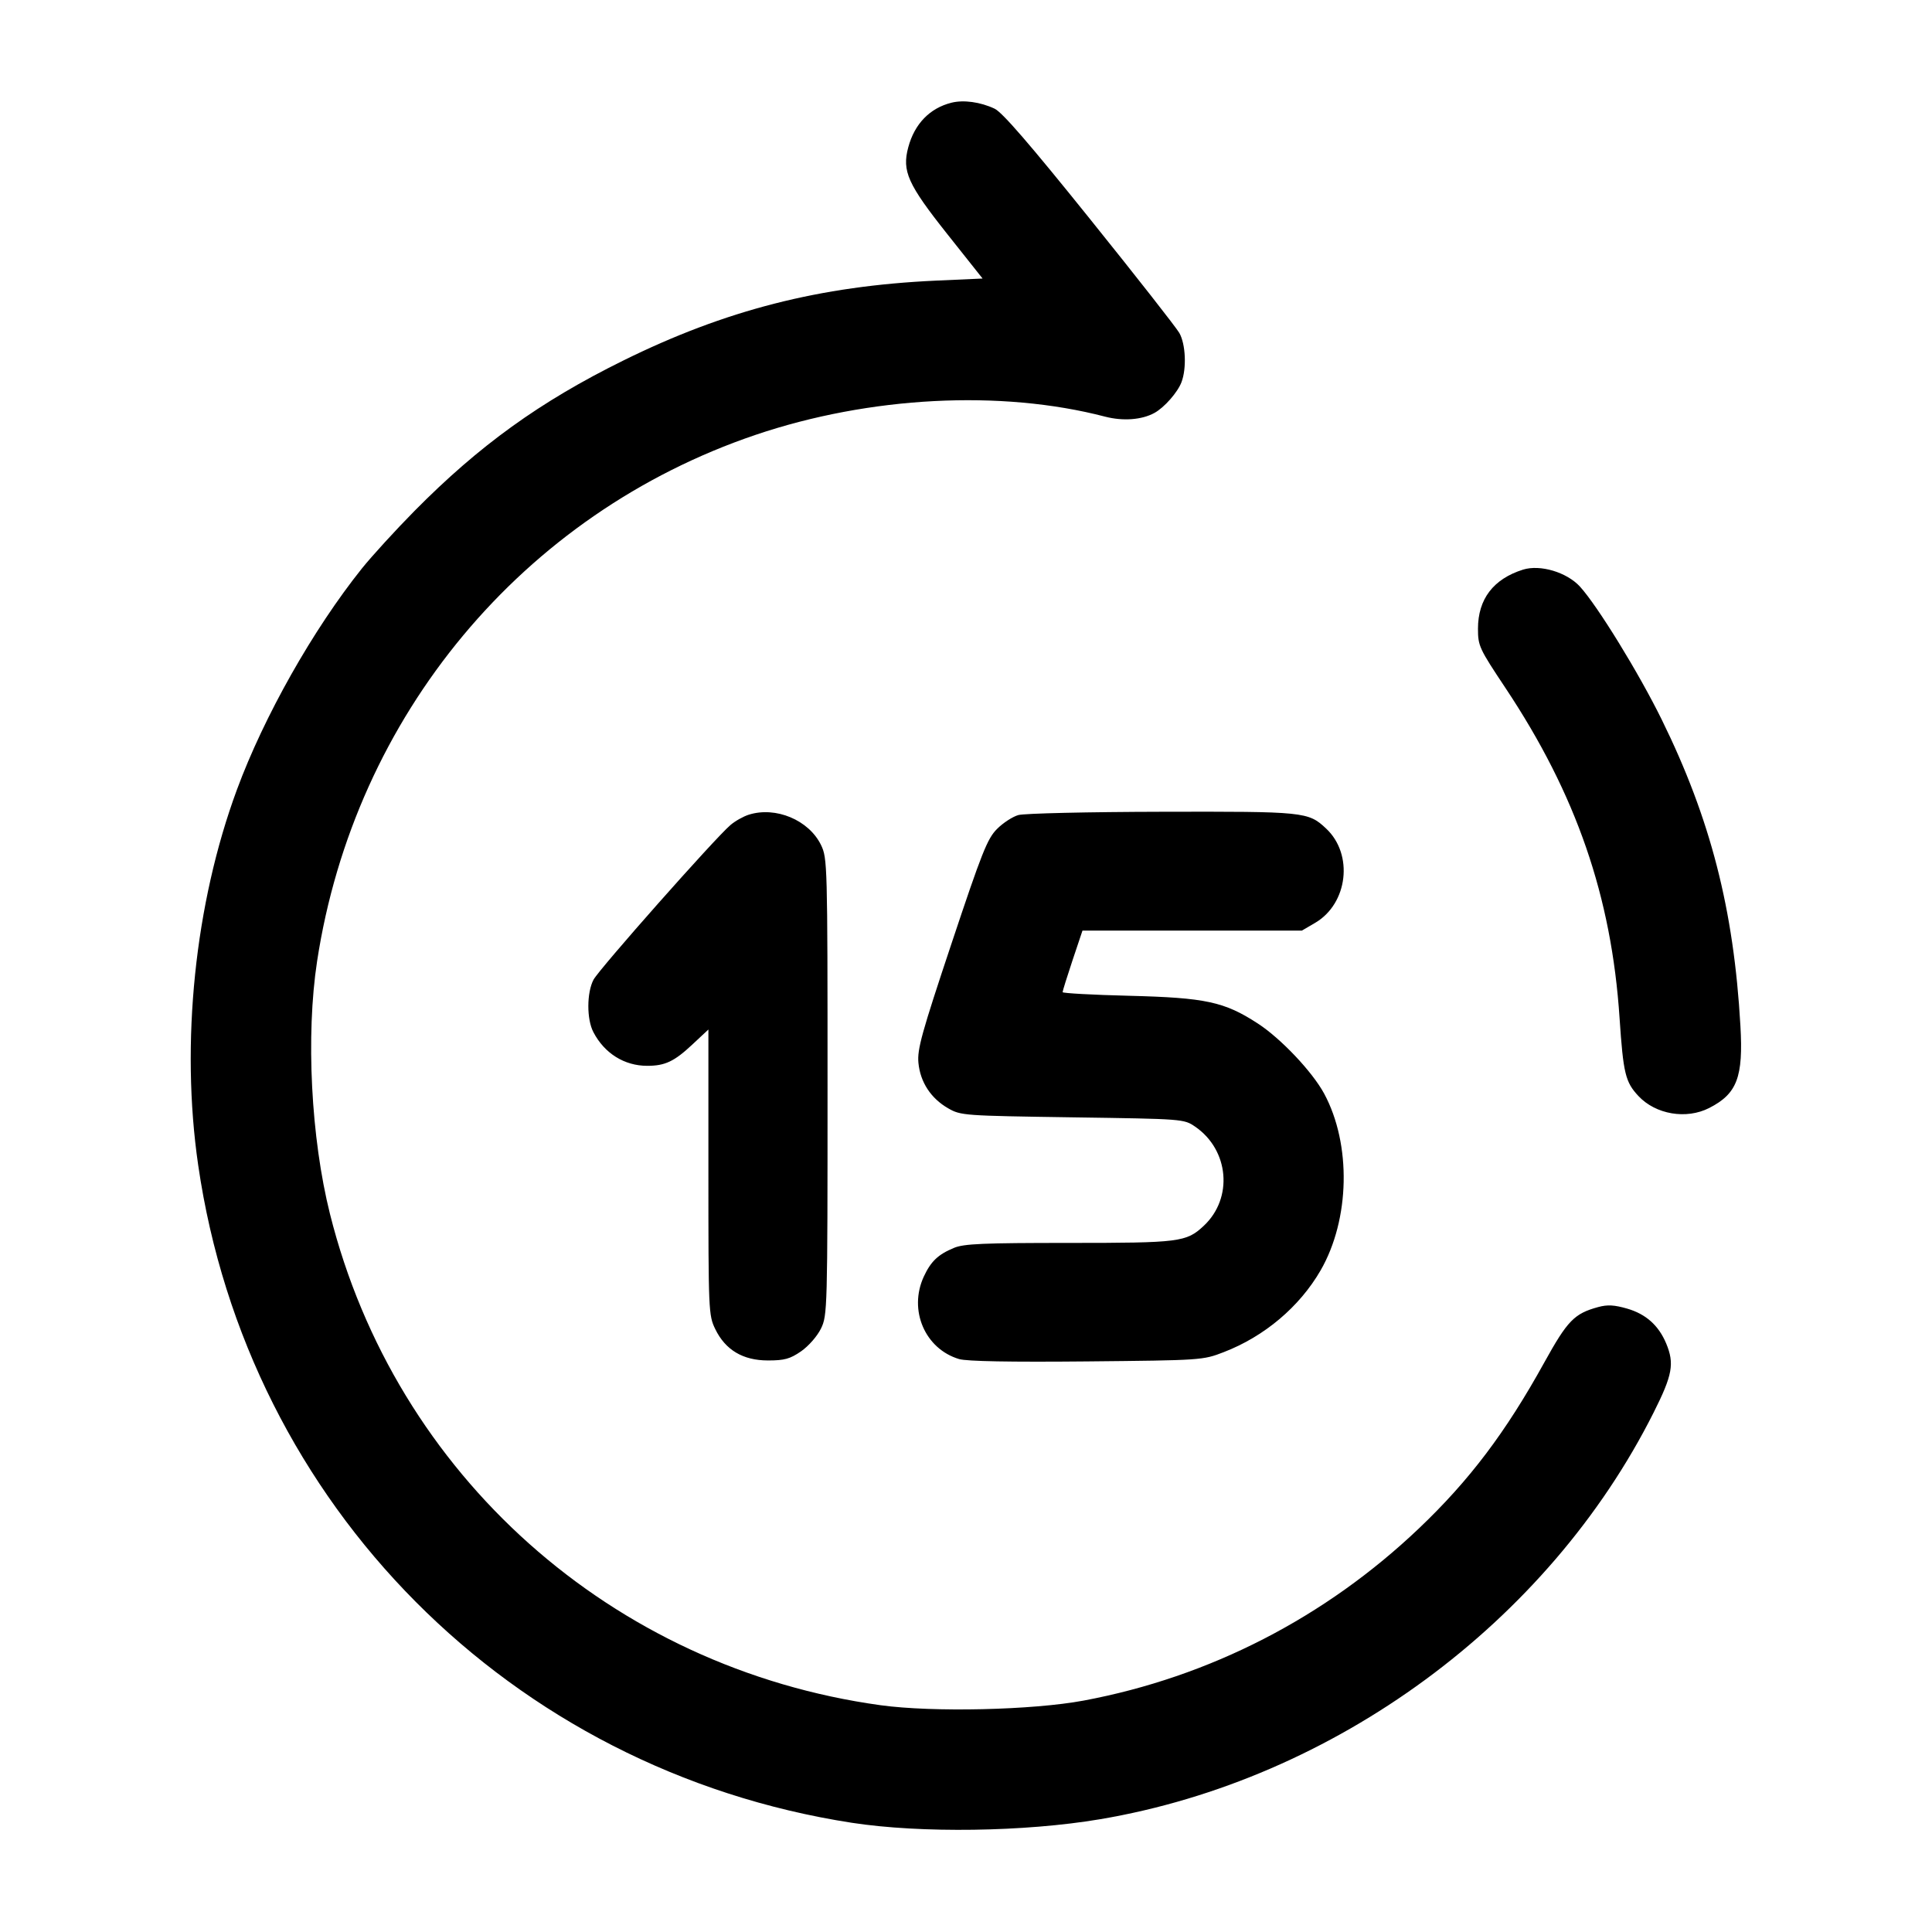 <svg width="24" height="24" viewBox="0 0 24 24" fill="none" xmlns="http://www.w3.org/2000/svg"><path d="M11.819 1.276 C 11.551 1.343,11.361 1.538,11.283 1.829 C 11.203 2.126,11.276 2.288,11.767 2.907 L 12.206 3.460 11.626 3.486 C 10.184 3.552,9.011 3.852,7.740 4.480 C 6.707 4.990,5.954 5.533,5.150 6.346 C 4.914 6.585,4.621 6.906,4.497 7.060 C 3.888 7.821,3.279 8.900,2.943 9.810 C 2.420 11.226,2.241 12.958,2.462 14.474 C 3.076 18.699,6.345 21.988,10.580 22.643 C 11.439 22.775,12.730 22.757,13.666 22.599 C 16.577 22.107,19.232 20.156,20.542 17.547 C 20.777 17.080,20.802 16.939,20.698 16.689 C 20.604 16.465,20.447 16.324,20.213 16.256 C 20.053 16.210,19.969 16.205,19.852 16.237 C 19.556 16.318,19.472 16.405,19.185 16.923 C 18.705 17.792,18.255 18.388,17.629 18.984 C 16.463 20.094,15.027 20.832,13.463 21.125 C 12.826 21.244,11.589 21.272,10.940 21.183 C 7.600 20.722,4.912 18.324,4.099 15.080 C 3.863 14.135,3.798 12.865,3.939 11.941 C 4.405 8.890,6.494 6.382,9.386 5.402 C 10.802 4.923,12.432 4.838,13.729 5.176 C 13.950 5.233,14.183 5.216,14.340 5.130 C 14.462 5.064,14.630 4.873,14.677 4.747 C 14.742 4.576,14.729 4.274,14.650 4.136 C 14.612 4.069,14.110 3.429,13.535 2.714 C 12.792 1.790,12.451 1.395,12.355 1.350 C 12.179 1.267,11.970 1.238,11.819 1.276 M18.920 7.076 C 18.551 7.192,18.360 7.442,18.360 7.810 C 18.360 8.024,18.375 8.056,18.702 8.547 C 19.580 9.867,20.019 11.135,20.119 12.649 C 20.165 13.335,20.191 13.442,20.353 13.615 C 20.567 13.844,20.948 13.909,21.232 13.764 C 21.579 13.587,21.657 13.381,21.620 12.742 C 21.538 11.297,21.248 10.170,20.643 8.940 C 20.358 8.360,19.845 7.526,19.626 7.286 C 19.462 7.108,19.133 7.010,18.920 7.076 M9.300 10.121 C 9.234 10.142,9.132 10.199,9.074 10.249 C 8.880 10.414,7.443 12.038,7.373 12.170 C 7.288 12.331,7.287 12.661,7.371 12.821 C 7.508 13.085,7.756 13.240,8.040 13.240 C 8.261 13.240,8.376 13.186,8.601 12.975 L 8.800 12.789 8.800 14.562 C 8.800 16.287,8.802 16.339,8.885 16.510 C 9.011 16.770,9.229 16.900,9.540 16.900 C 9.746 16.900,9.814 16.881,9.952 16.786 C 10.046 16.720,10.152 16.599,10.199 16.503 C 10.278 16.339,10.280 16.269,10.280 13.500 C 10.280 10.731,10.278 10.661,10.199 10.497 C 10.048 10.187,9.637 10.014,9.300 10.121 M12.650 10.125 C 12.579 10.145,12.459 10.223,12.385 10.298 C 12.265 10.418,12.197 10.590,11.820 11.721 C 11.449 12.834,11.393 13.035,11.409 13.203 C 11.432 13.443,11.564 13.645,11.779 13.768 C 11.936 13.858,11.971 13.860,13.323 13.880 C 14.704 13.900,14.706 13.900,14.847 13.996 C 15.269 14.286,15.321 14.885,14.953 15.228 C 14.737 15.430,14.655 15.440,13.280 15.440 C 12.216 15.440,11.972 15.450,11.850 15.502 C 11.652 15.584,11.563 15.670,11.475 15.860 C 11.284 16.276,11.491 16.757,11.915 16.883 C 12.011 16.911,12.548 16.921,13.500 16.912 C 14.926 16.898,14.943 16.897,15.201 16.797 C 15.707 16.602,16.143 16.234,16.405 15.781 C 16.770 15.148,16.789 14.215,16.449 13.585 C 16.301 13.312,15.911 12.900,15.623 12.713 C 15.209 12.444,14.976 12.394,14.030 12.370 C 13.573 12.359,13.200 12.338,13.200 12.325 C 13.200 12.311,13.255 12.134,13.323 11.930 L 13.447 11.560 14.810 11.560 L 16.173 11.560 16.337 11.464 C 16.745 11.225,16.816 10.612,16.473 10.292 C 16.251 10.084,16.207 10.080,14.431 10.084 C 13.523 10.086,12.722 10.104,12.650 10.125 " stroke="none" fill-rule="evenodd" fill="black"></path></svg>